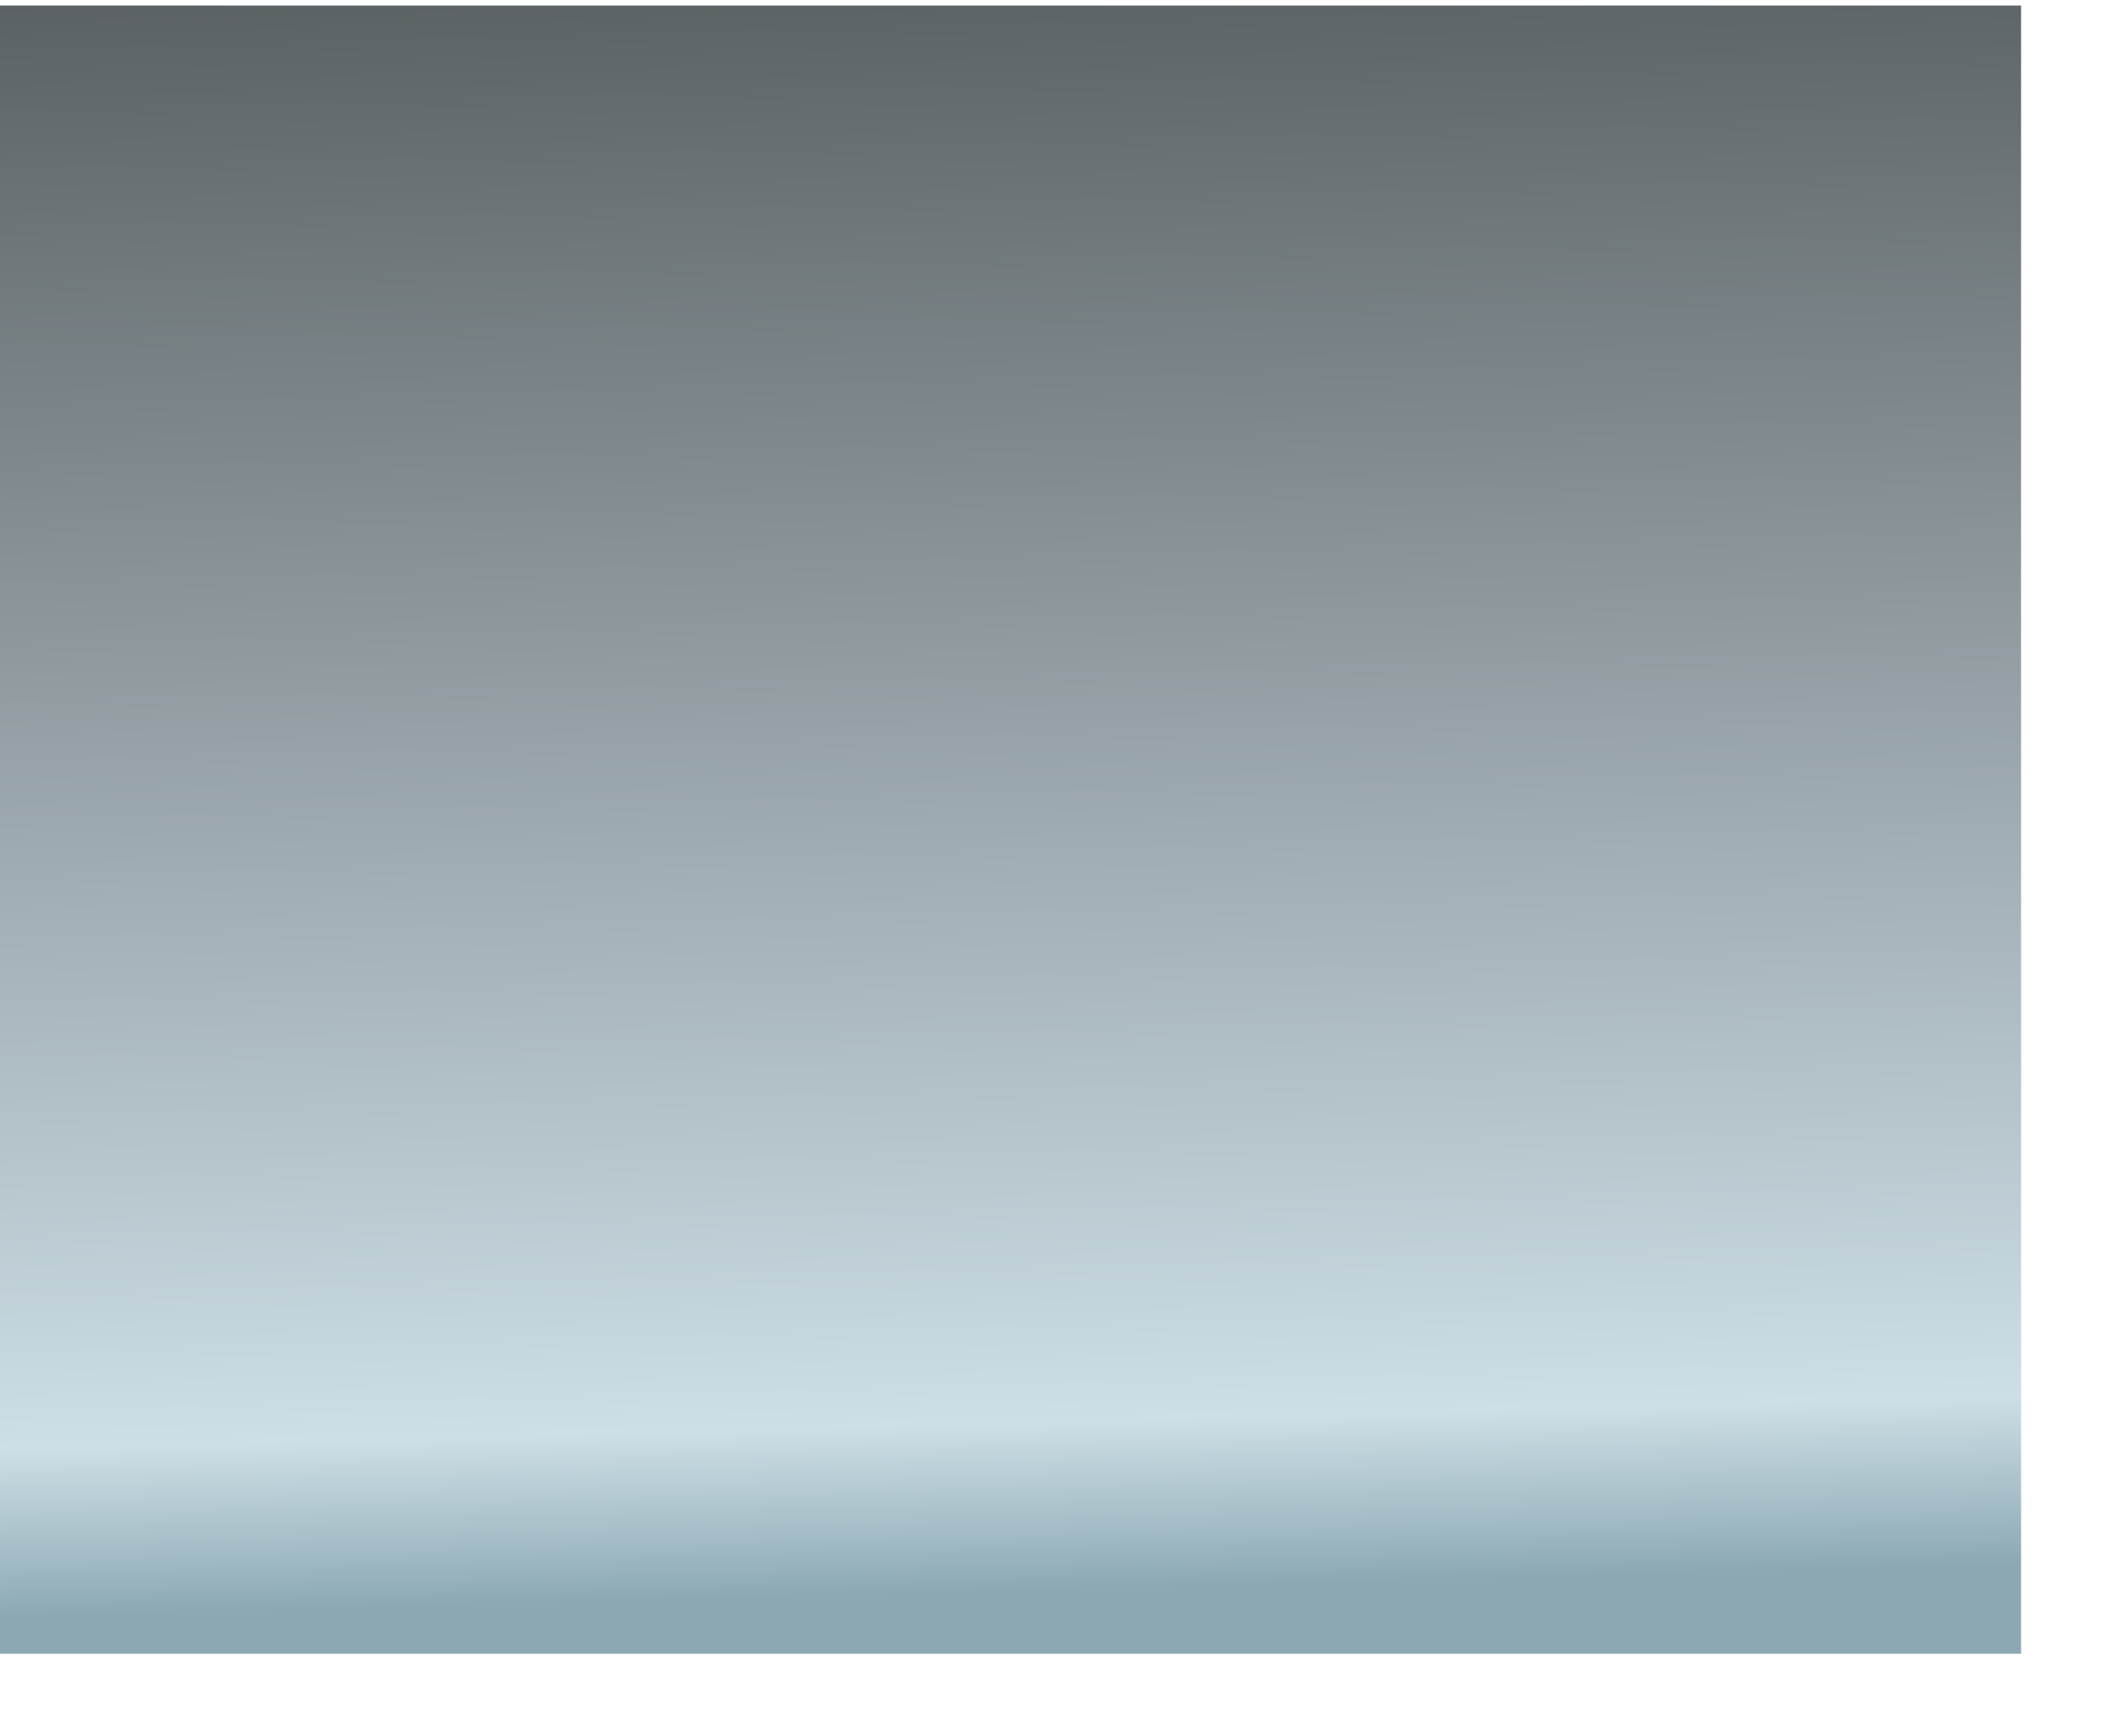 <?xml version="1.0" encoding="UTF-8" standalone="no"?>
<svg width="305mm" height="250mm" version="1.1">
  <defs>
    <linearGradient id="lg1" x1="357" y1="-42" x2="381" y2="870" gradientUnits="userSpaceOnUse">
      <stop style="stop-color:#565C5E" offset="0"/>
      <stop style="stop-color:#CDDEE6" offset="0.9"/>
      <stop style="stop-color:#8CA9B3" offset="1"/>
    </linearGradient>
  </defs>
  <path style="opacity:1;fill:url(#lg1);fill-opacity:1;stroke:none" d="m -19,3 1119,0 0,897 -1124,0 z"/>
</svg>
